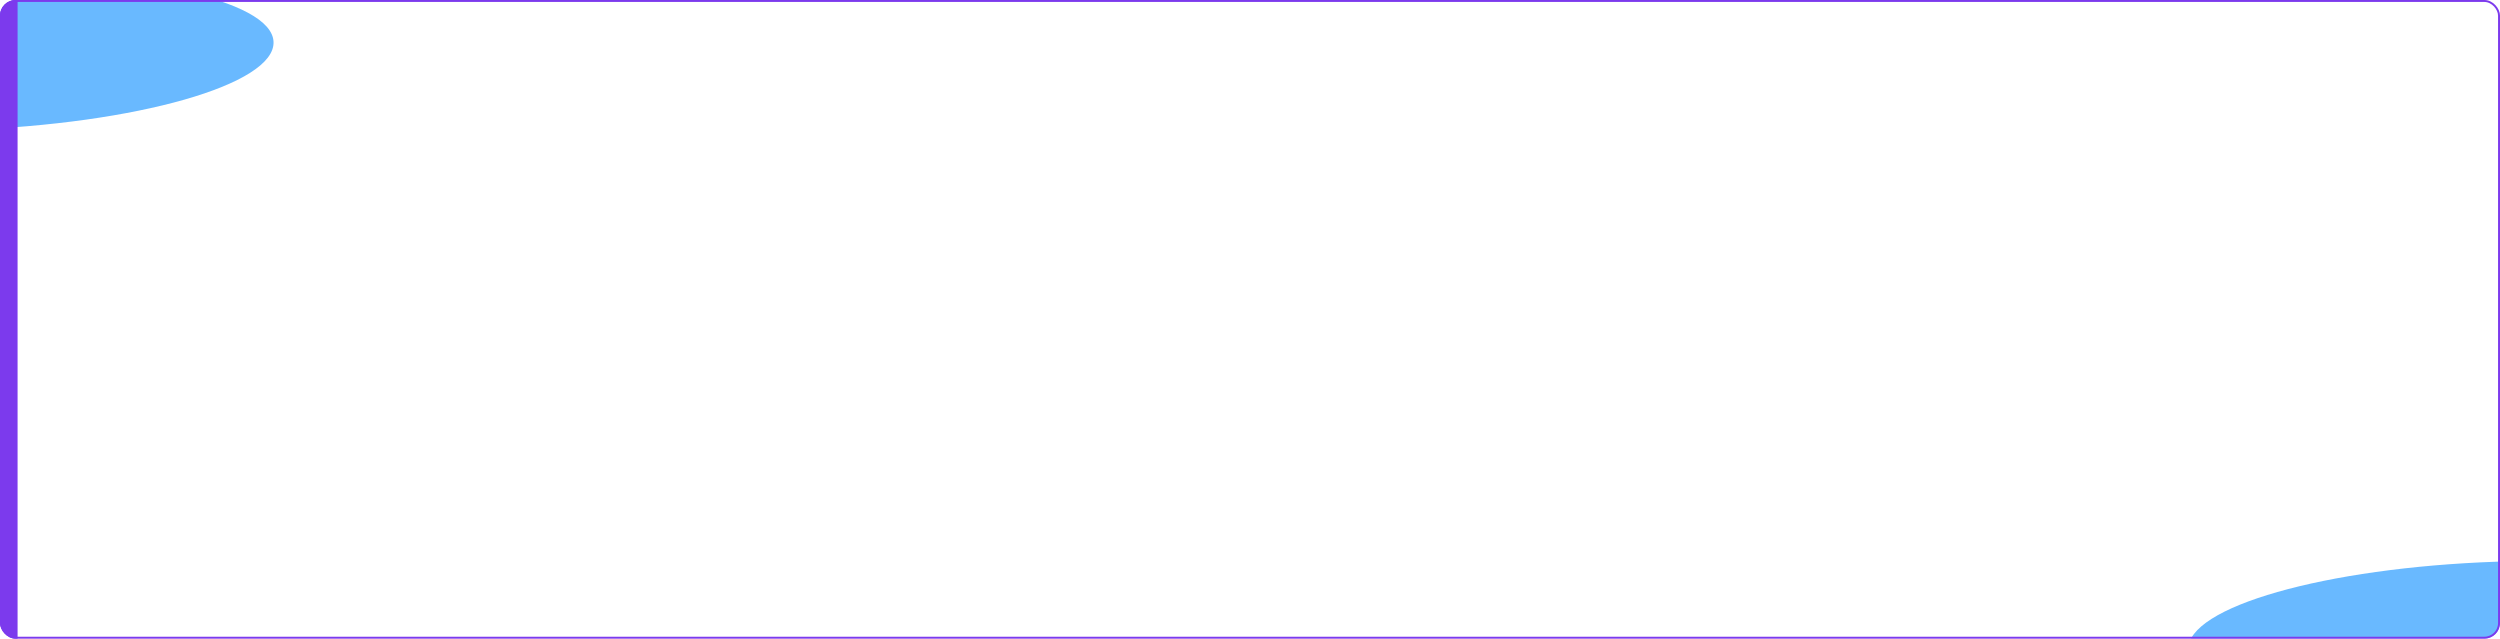 <svg width="1280" height="327" viewBox="0 0 1280 327" fill="none" xmlns="http://www.w3.org/2000/svg">
<g clip-path="url(#clip0_1291_729)">
<rect width="1280" height="327" rx="8" fill="white"/>
<g filter="url(#filter0_f_1291_729)">
<ellipse cx="1279.72" cy="327.061" rx="159.433" ry="39.5" transform="rotate(-2.007 1279.72 327.061)" fill="#69B9FF"/>
</g>
<g filter="url(#filter1_f_1291_729)">
<ellipse cx="-19.281" cy="27.061" rx="159.433" ry="39.5" transform="rotate(-2.007 -19.281 27.061)" fill="#69B9FF"/>
</g>
<rect width="9" height="327" fill="#7C3AED"/>
</g>
<rect x="0.5" y="0.5" width="1279" height="326" rx="7.5" stroke="#7C3AED"/>
<defs>
<filter id="filter0_f_1291_729" x="880.379" y="47.187" width="798.68" height="559.748" filterUnits="userSpaceOnUse" color-interpolation-filters="sRGB">
<feFlood flood-opacity="0" result="BackgroundImageFix"/>
<feBlend mode="normal" in="SourceGraphic" in2="BackgroundImageFix" result="shape"/>
<feGaussianBlur stdDeviation="120" result="effect1_foregroundBlur_1291_729"/>
</filter>
<filter id="filter1_f_1291_729" x="-418.621" y="-252.813" width="798.68" height="559.748" filterUnits="userSpaceOnUse" color-interpolation-filters="sRGB">
<feFlood flood-opacity="0" result="BackgroundImageFix"/>
<feBlend mode="normal" in="SourceGraphic" in2="BackgroundImageFix" result="shape"/>
<feGaussianBlur stdDeviation="120" result="effect1_foregroundBlur_1291_729"/>
</filter>
<clipPath id="clip0_1291_729">
<rect width="1280" height="327" rx="8" fill="white"/>
</clipPath>
</defs>
</svg>
